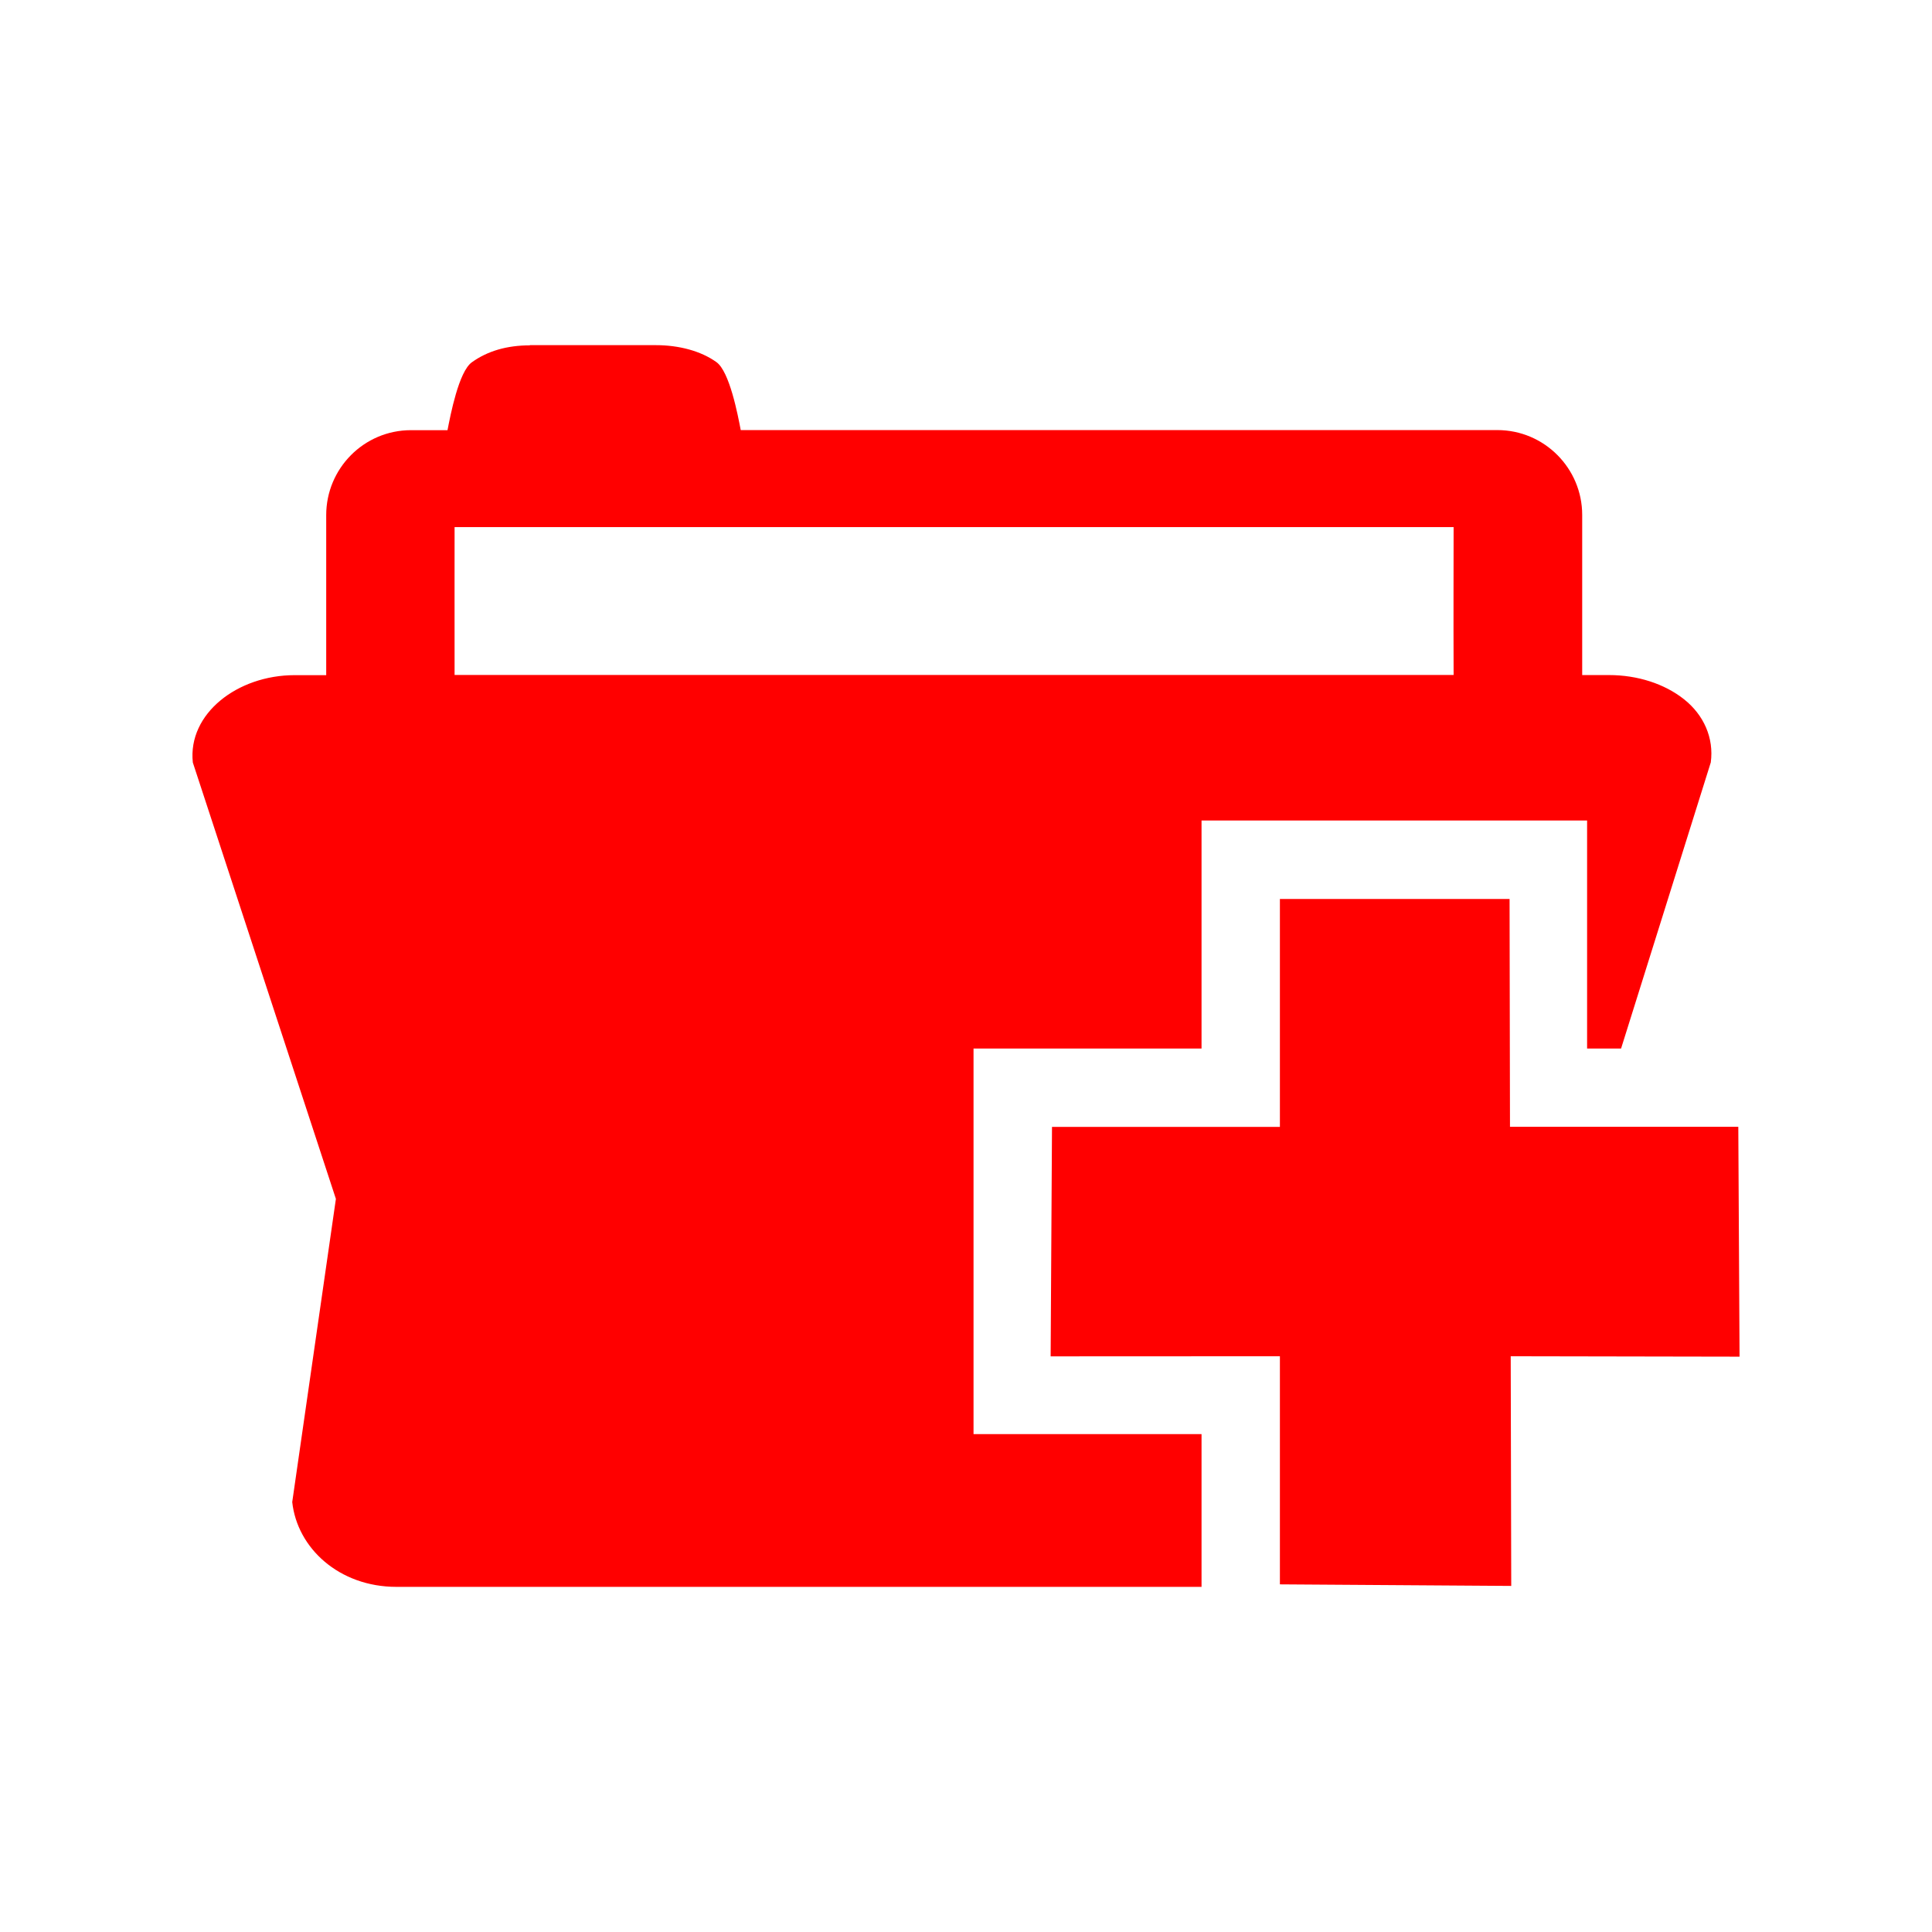 <?xml version="1.0" encoding="UTF-8" standalone="no"?>
<svg
   xmlns:dc="http://purl.org/dc/elements/1.1/"
   xmlns:cc="http://creativecommons.org/ns#"
   xmlns:rdf="http://www.w3.org/1999/02/22-rdf-syntax-ns#"
   xmlns:svg="http://www.w3.org/2000/svg"
   xmlns="http://www.w3.org/2000/svg"
   xmlns:sodipodi="http://sodipodi.sourceforge.net/DTD/sodipodi-0.dtd"
   xmlns:inkscape="http://www.inkscape.org/namespaces/inkscape"
   height="100%"
   width="100%"
   version="1.1"
   id="svg2"
   viewBox="0 0 512 512"
   inkscape:version="0.91 r"
   sodipodi:docname="archive-insert-directory.svg">
  <sodipodi:namedview
     pagecolor="#ffffff"
     bordercolor="#666666"
     borderopacity="1"
     objecttolerance="10"
     gridtolerance="10"
     guidetolerance="10"
     inkscape:pageopacity="0"
     inkscape:pageshadow="2"
     inkscape:window-width="1920"
     inkscape:window-height="1028"
     id="namedview8"
     showgrid="false"
     inkscape:zoom="0.4609375"
     inkscape:cx="256"
     inkscape:cy="256"
     inkscape:window-x="0"
     inkscape:window-y="0"
     inkscape:window-maximized="1"
     inkscape:current-layer="svg2" />
  <defs
     id="defs506" />
  <path
     id="path1294"
     d="m 140.409,91.465 0.028,0.055 c -6.066,0 -11.256,1.499 -15.41,4.501 -3.455,2.488 -5.653,13.968 -6.434,17.978 l -9.666,0 c -12.523,0 -22.479,10.189 -22.479,22.507 l 0,42.418 -8.368,0 c -15.176,0 -28.358,10.228 -26.981,23.142 L 89.016,317.721 77.445,398.056 c 1.316,12.215 12.44,22.479 27.616,22.479 l 213.359,0 0,-0.635 0,-39.85 -39.85,0 -20.574,0 0,-20.546 0,-61.058 0,-20.574 20.574,0 39.85,0 0,-39.85 0,-20.574 20.546,0 61.058,0 20.574,0 0,20.574 0,39.85 9.003,0 23.777,-75.833 c 0.864,-6.477 -1.867,-12.574 -7.07,-16.708 -5.203,-4.133 -12.351,-6.434 -19.939,-6.434 l -7.07,0 0,-42.445 c 0,-12.297 -9.984,-22.479 -22.507,-22.479 l -200.49,0 c -0.761,-4.01 -2.959,-15.517 -6.434,-18.005 -4.154,-2.982 -9.999,-4.501 -16.045,-4.501 l -33.415,0 z m -19.939,48.217 264.752,0 c 0,9.459 -0.062,23.271 0,39.187 l -264.752,0 c -0.021,-15.669 0,-34.19 0,-39.187 z m 218.717,98.561 0,60.396 -60.396,0 -0.359,60.81 60.755,-0.028 0,60.451 61.307,0.414 -0.138,-60.865 60.644,0.11 -0.331,-60.92 -60.506,0 -0.11,-60.368 -60.865,0 z"
     style="fill:#ff0000;fill-rule:evenodd" />
</svg>
